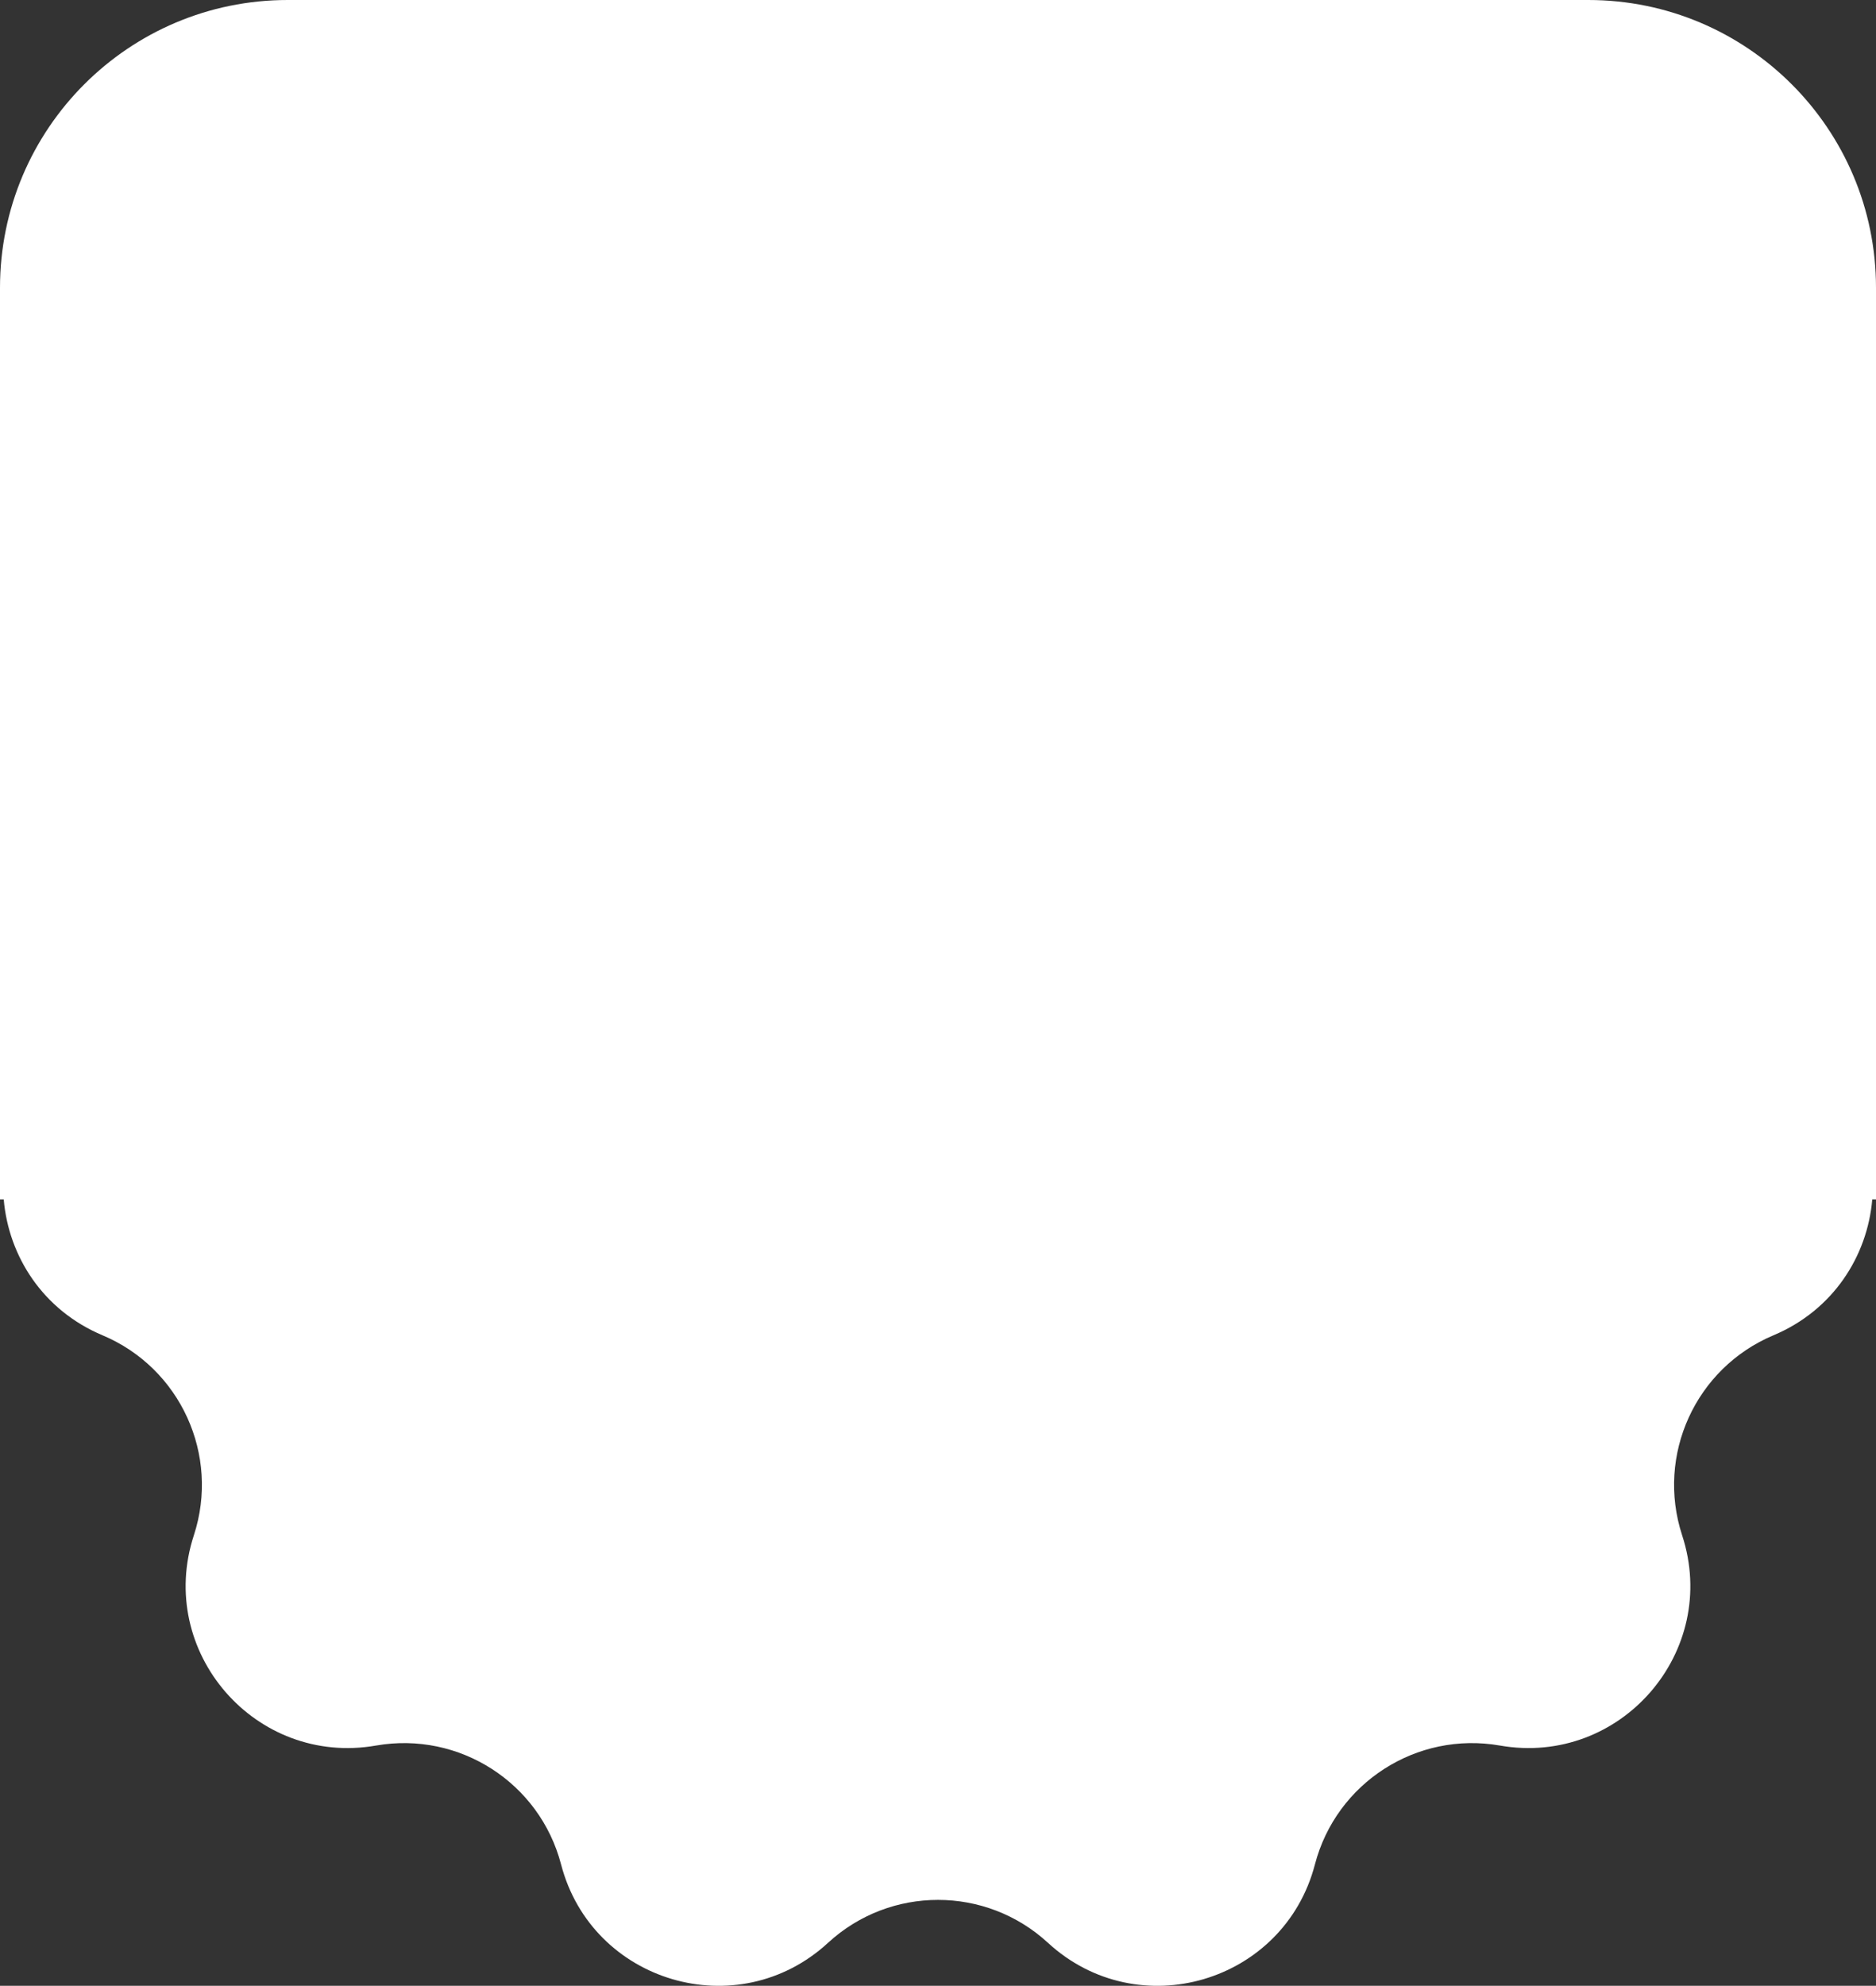 <svg width="326" height="345" fill="none" xmlns="http://www.w3.org/2000/svg"><rect width="100%" height="100%" fill="#333333" stroke="none"/><path fill-rule="evenodd" clip-rule="evenodd" d="M50 0C22.386 0 0 22.386 0 50v158.378h.648c.847 9.861 6.787 19.246 17.167 23.609 13.528 5.687 20.433 20.802 15.872 34.749-6.61 20.217 10.71 40.19 31.663 36.527 14.457-2.527 28.443 6.455 32.15 20.654 5.373 20.584 30.741 28.028 46.391 13.618 10.797-9.942 27.42-9.942 38.217 0 15.651 14.41 41.018 6.966 46.392-13.618 3.706-14.199 17.693-23.181 32.149-20.654 20.953 3.663 38.274-16.31 31.663-36.527-4.561-13.947 2.344-29.062 15.872-34.749 10.38-4.363 16.321-13.748 17.168-23.609H326V50c0-27.614-22.386-50-50-50H50Z" fill="#fff"/></svg>